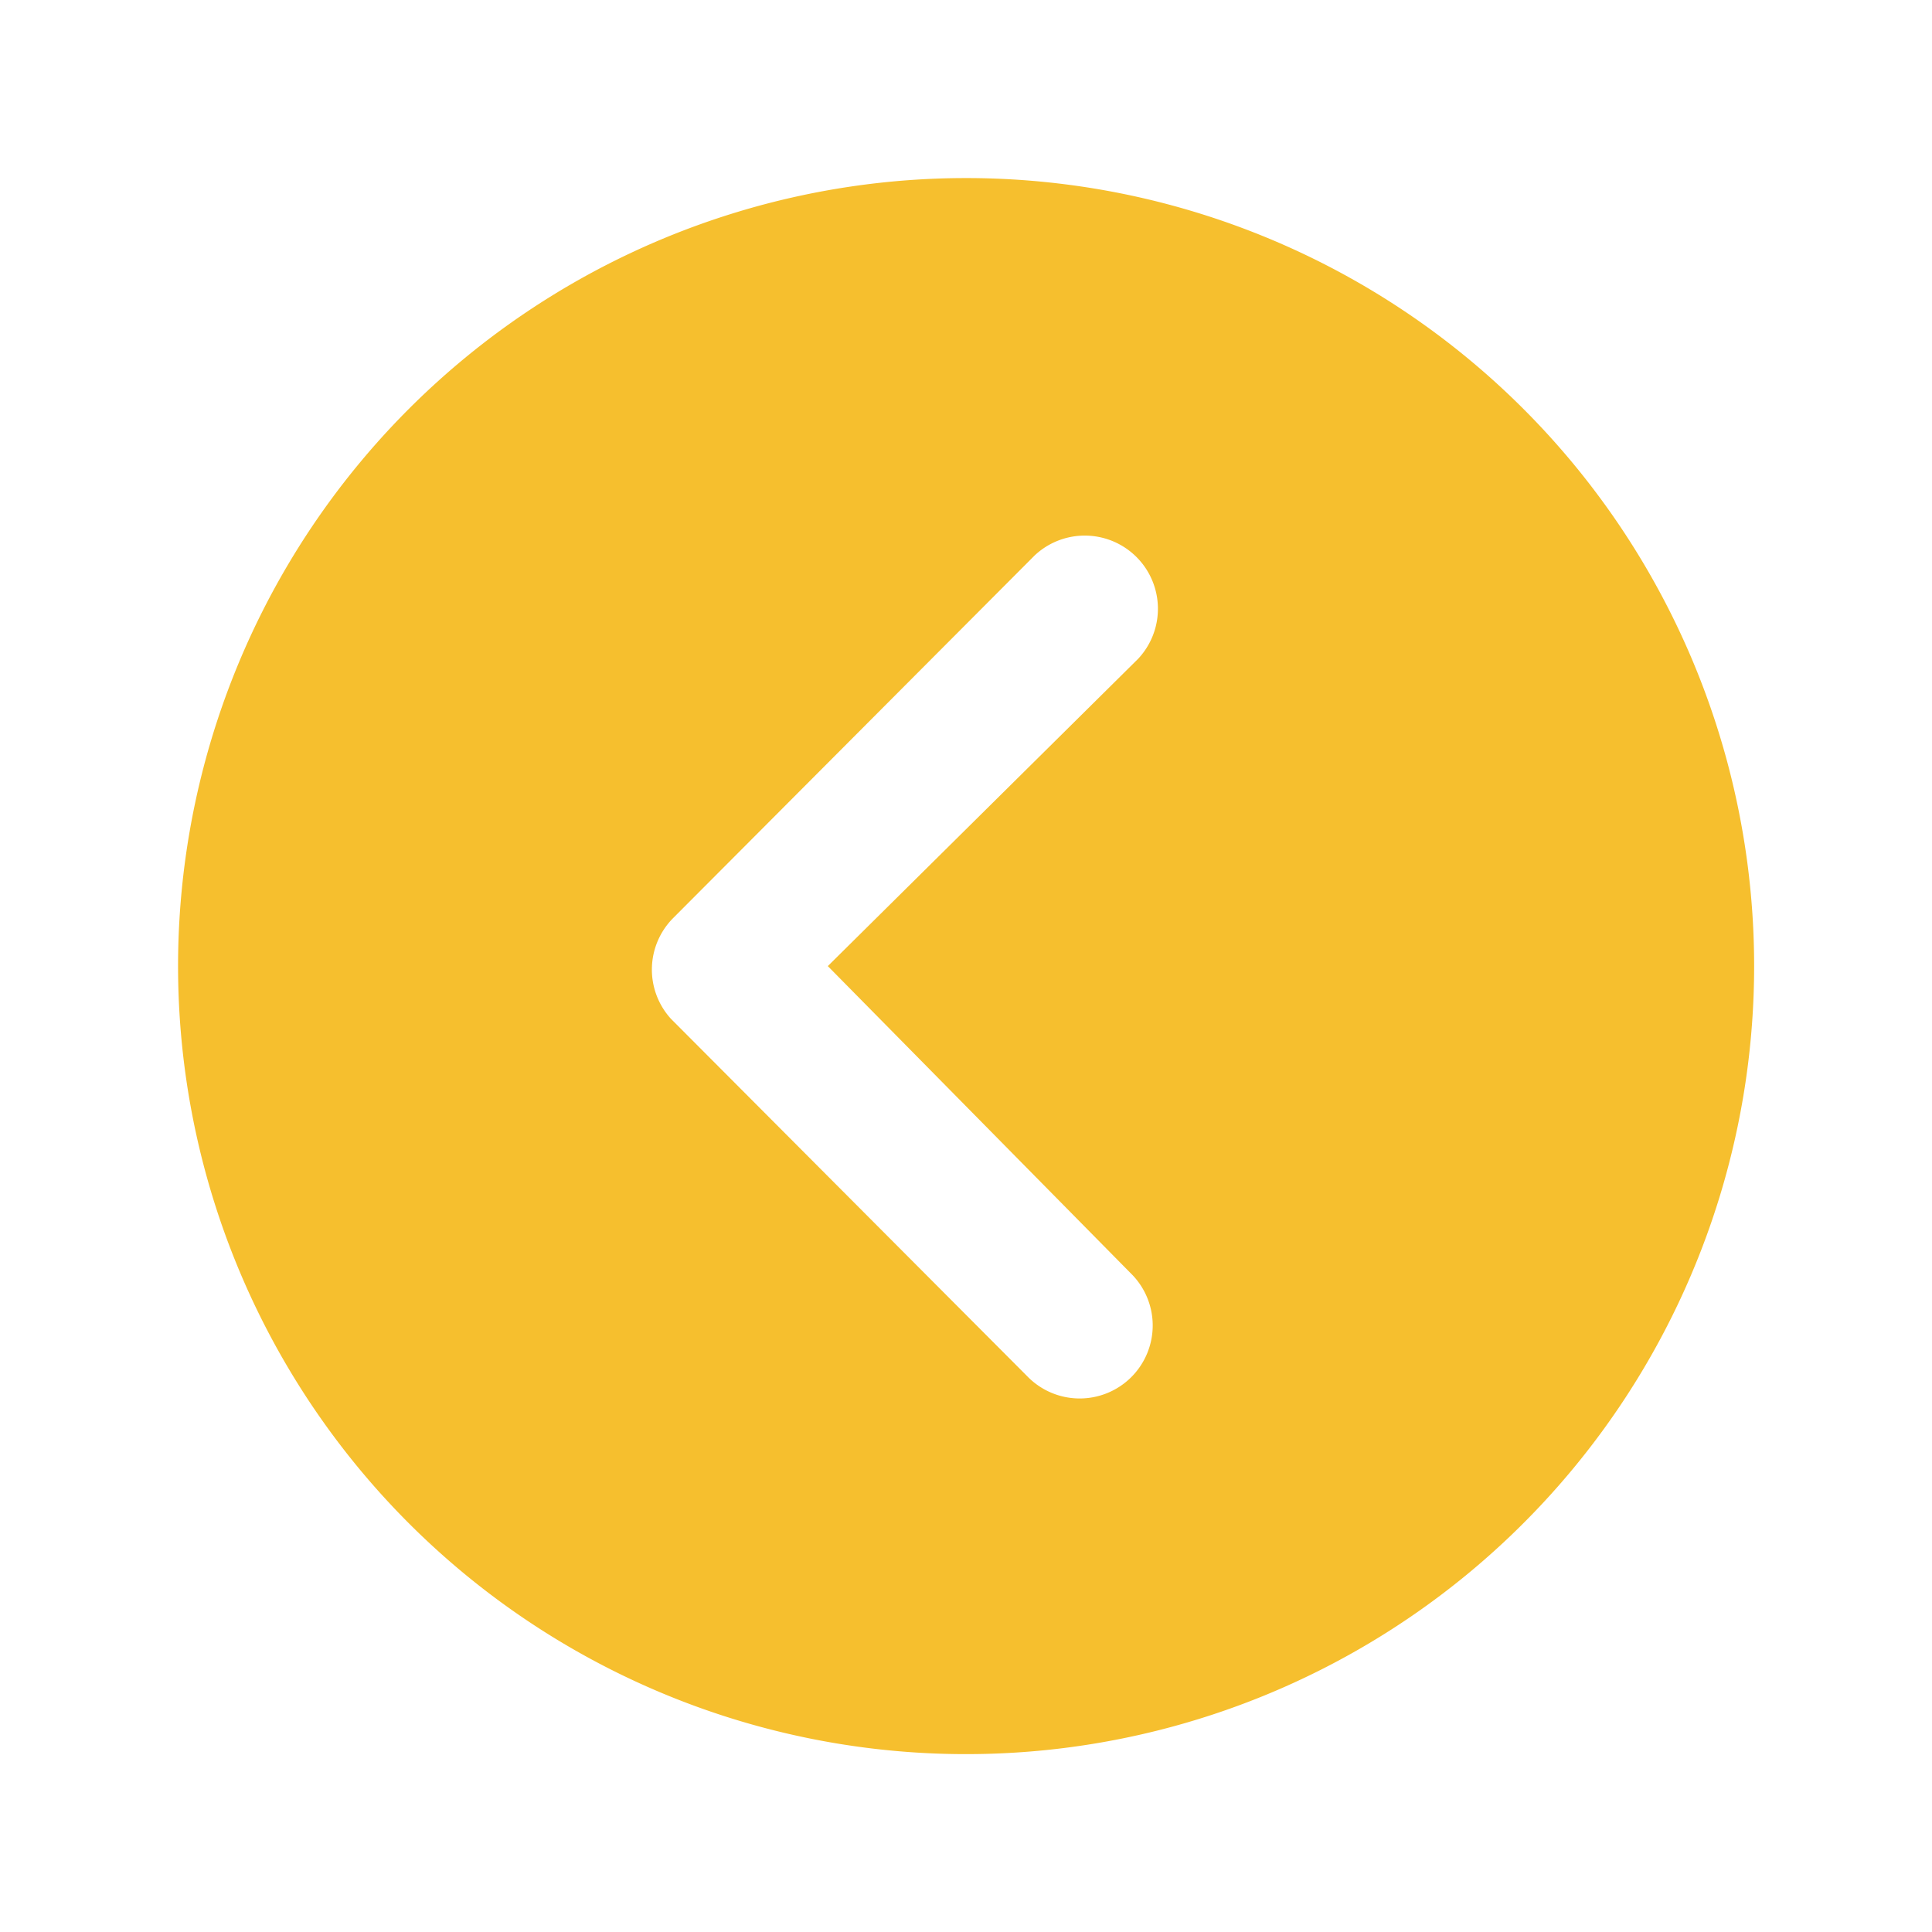 <svg xmlns="http://www.w3.org/2000/svg" xmlns:xlink="http://www.w3.org/1999/xlink" width="97.702" height="97.702" viewBox="0 0 97.702 97.702">
  <defs>
    <filter id="Icon_ionic-ios-arrow-dropright-circle" x="0" y="0" width="97.702" height="97.702" filterUnits="userSpaceOnUse">
      <feOffset dy="3" input="SourceAlpha"/>
      <feGaussianBlur stdDeviation="3" result="blur"/>
      <feFlood flood-opacity="0.161"/>
      <feComposite operator="in" in2="blur"/>
      <feComposite in="SourceGraphic"/>
    </filter>
  </defs>
  <g transform="matrix(1, 0, 0, 1, 0, 0)" filter="url(#Icon_ionic-ios-arrow-dropright-circle)">
    <path id="Icon_ionic-ios-arrow-dropright-circle-2" data-name="Icon ionic-ios-arrow-dropright-circle" d="M83.077,43.226A39.851,39.851,0,1,1,43.226,3.375,39.845,39.845,0,0,1,83.077,43.226Zm-46.844,0L51.924,27.688a3.7,3.7,0,0,0-5.23-5.23L28.416,40.793a3.694,3.694,0,0,0-.115,5.1l18.01,18.067a3.692,3.692,0,1,0,5.23-5.211Z" transform="translate(5.63 2.63)" fill="#f6bf2e"/>
  </g>
</svg>
